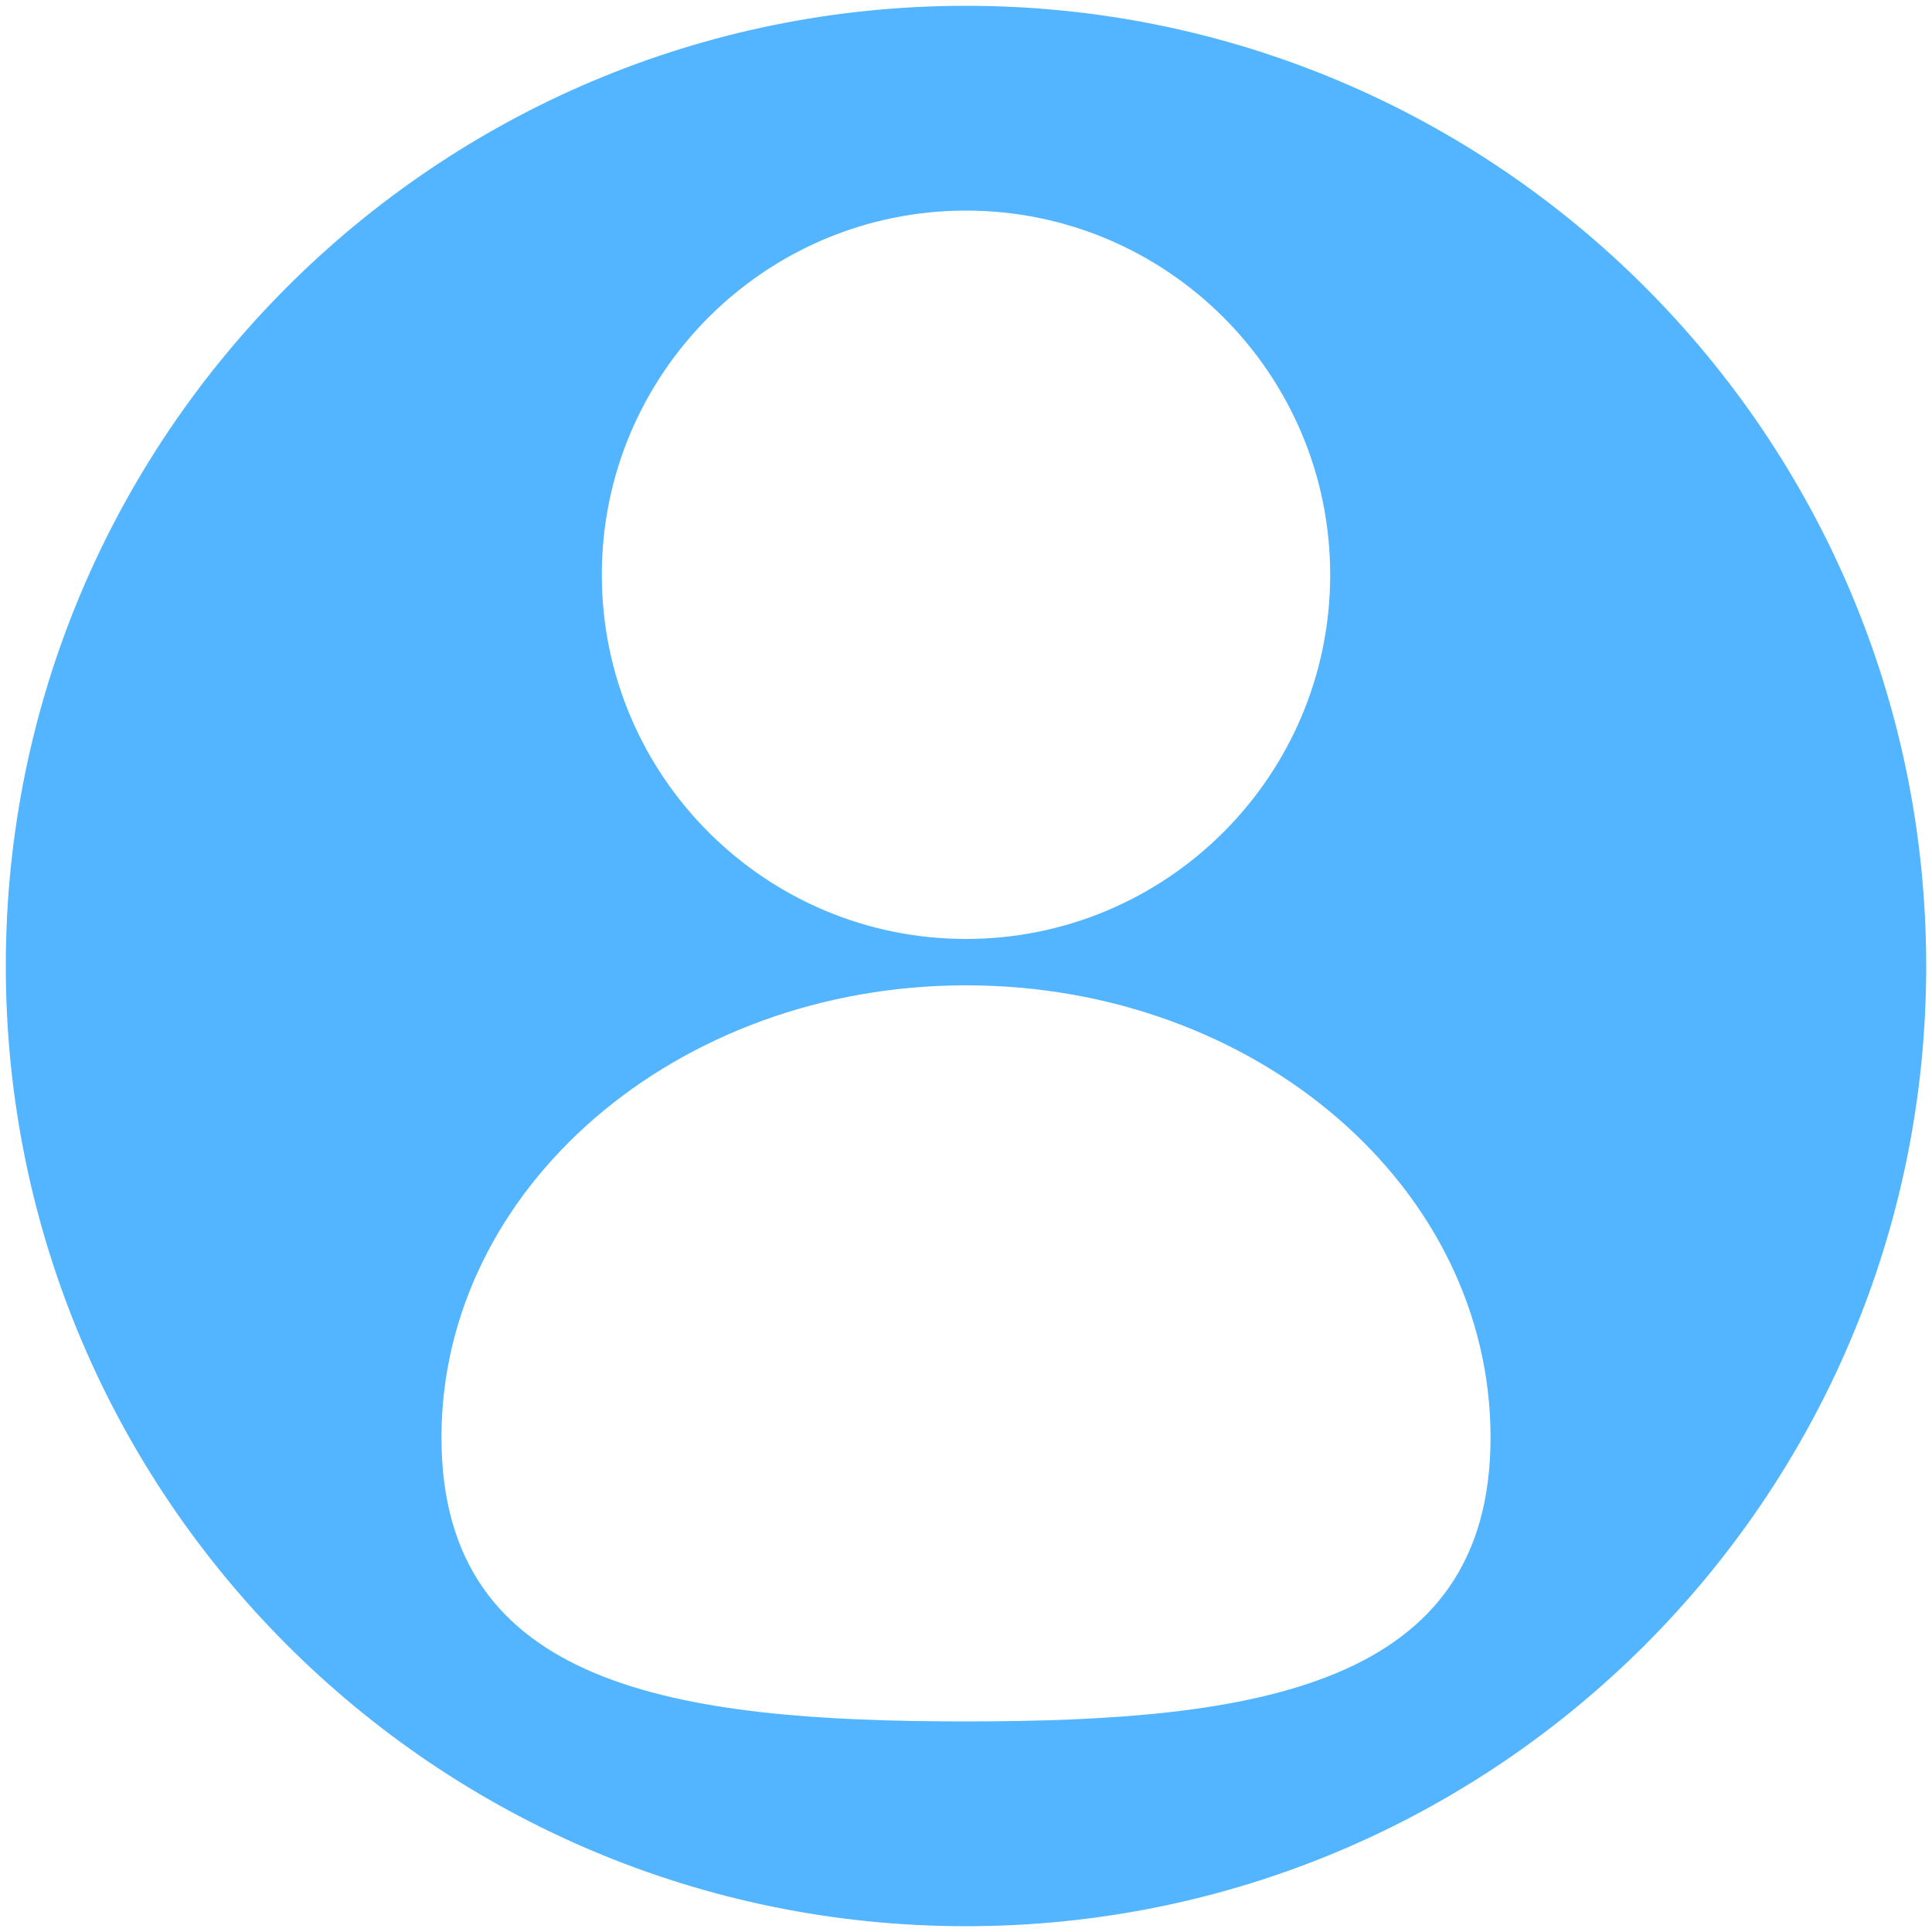<?xml version="1.0" standalone="no"?><!DOCTYPE svg PUBLIC "-//W3C//DTD SVG 1.1//EN" "http://www.w3.org/Graphics/SVG/1.1/DTD/svg11.dtd"><svg t="1609505458099" class="icon" viewBox="0 0 1024 1024" version="1.1" xmlns="http://www.w3.org/2000/svg" p-id="2769" xmlns:xlink="http://www.w3.org/1999/xlink" width="400" height="400"><defs><style type="text/css"></style></defs><path d="M1020.928 512c0 281.088-227.84 508.928-508.928 508.928S3.072 793.088 3.072 512 230.912 3.072 512 3.072s508.928 227.84 508.928 508.928zM512 111.616c-106.496 0-193.024 86.528-193.024 193.024 0 106.496 86.528 193.024 193.024 193.024 106.496 0 193.024-86.528 193.024-193.024 0-106.496-86.528-193.024-193.024-193.024z m278.016 650.24c0-132.608-124.416-239.616-278.016-239.616-153.6 0-278.016 107.52-278.016 239.616 0 132.608 124.416 150.528 278.016 150.528 153.6 0 278.016-18.432 278.016-150.528z" fill="#53B5FF" p-id="2770"></path></svg>